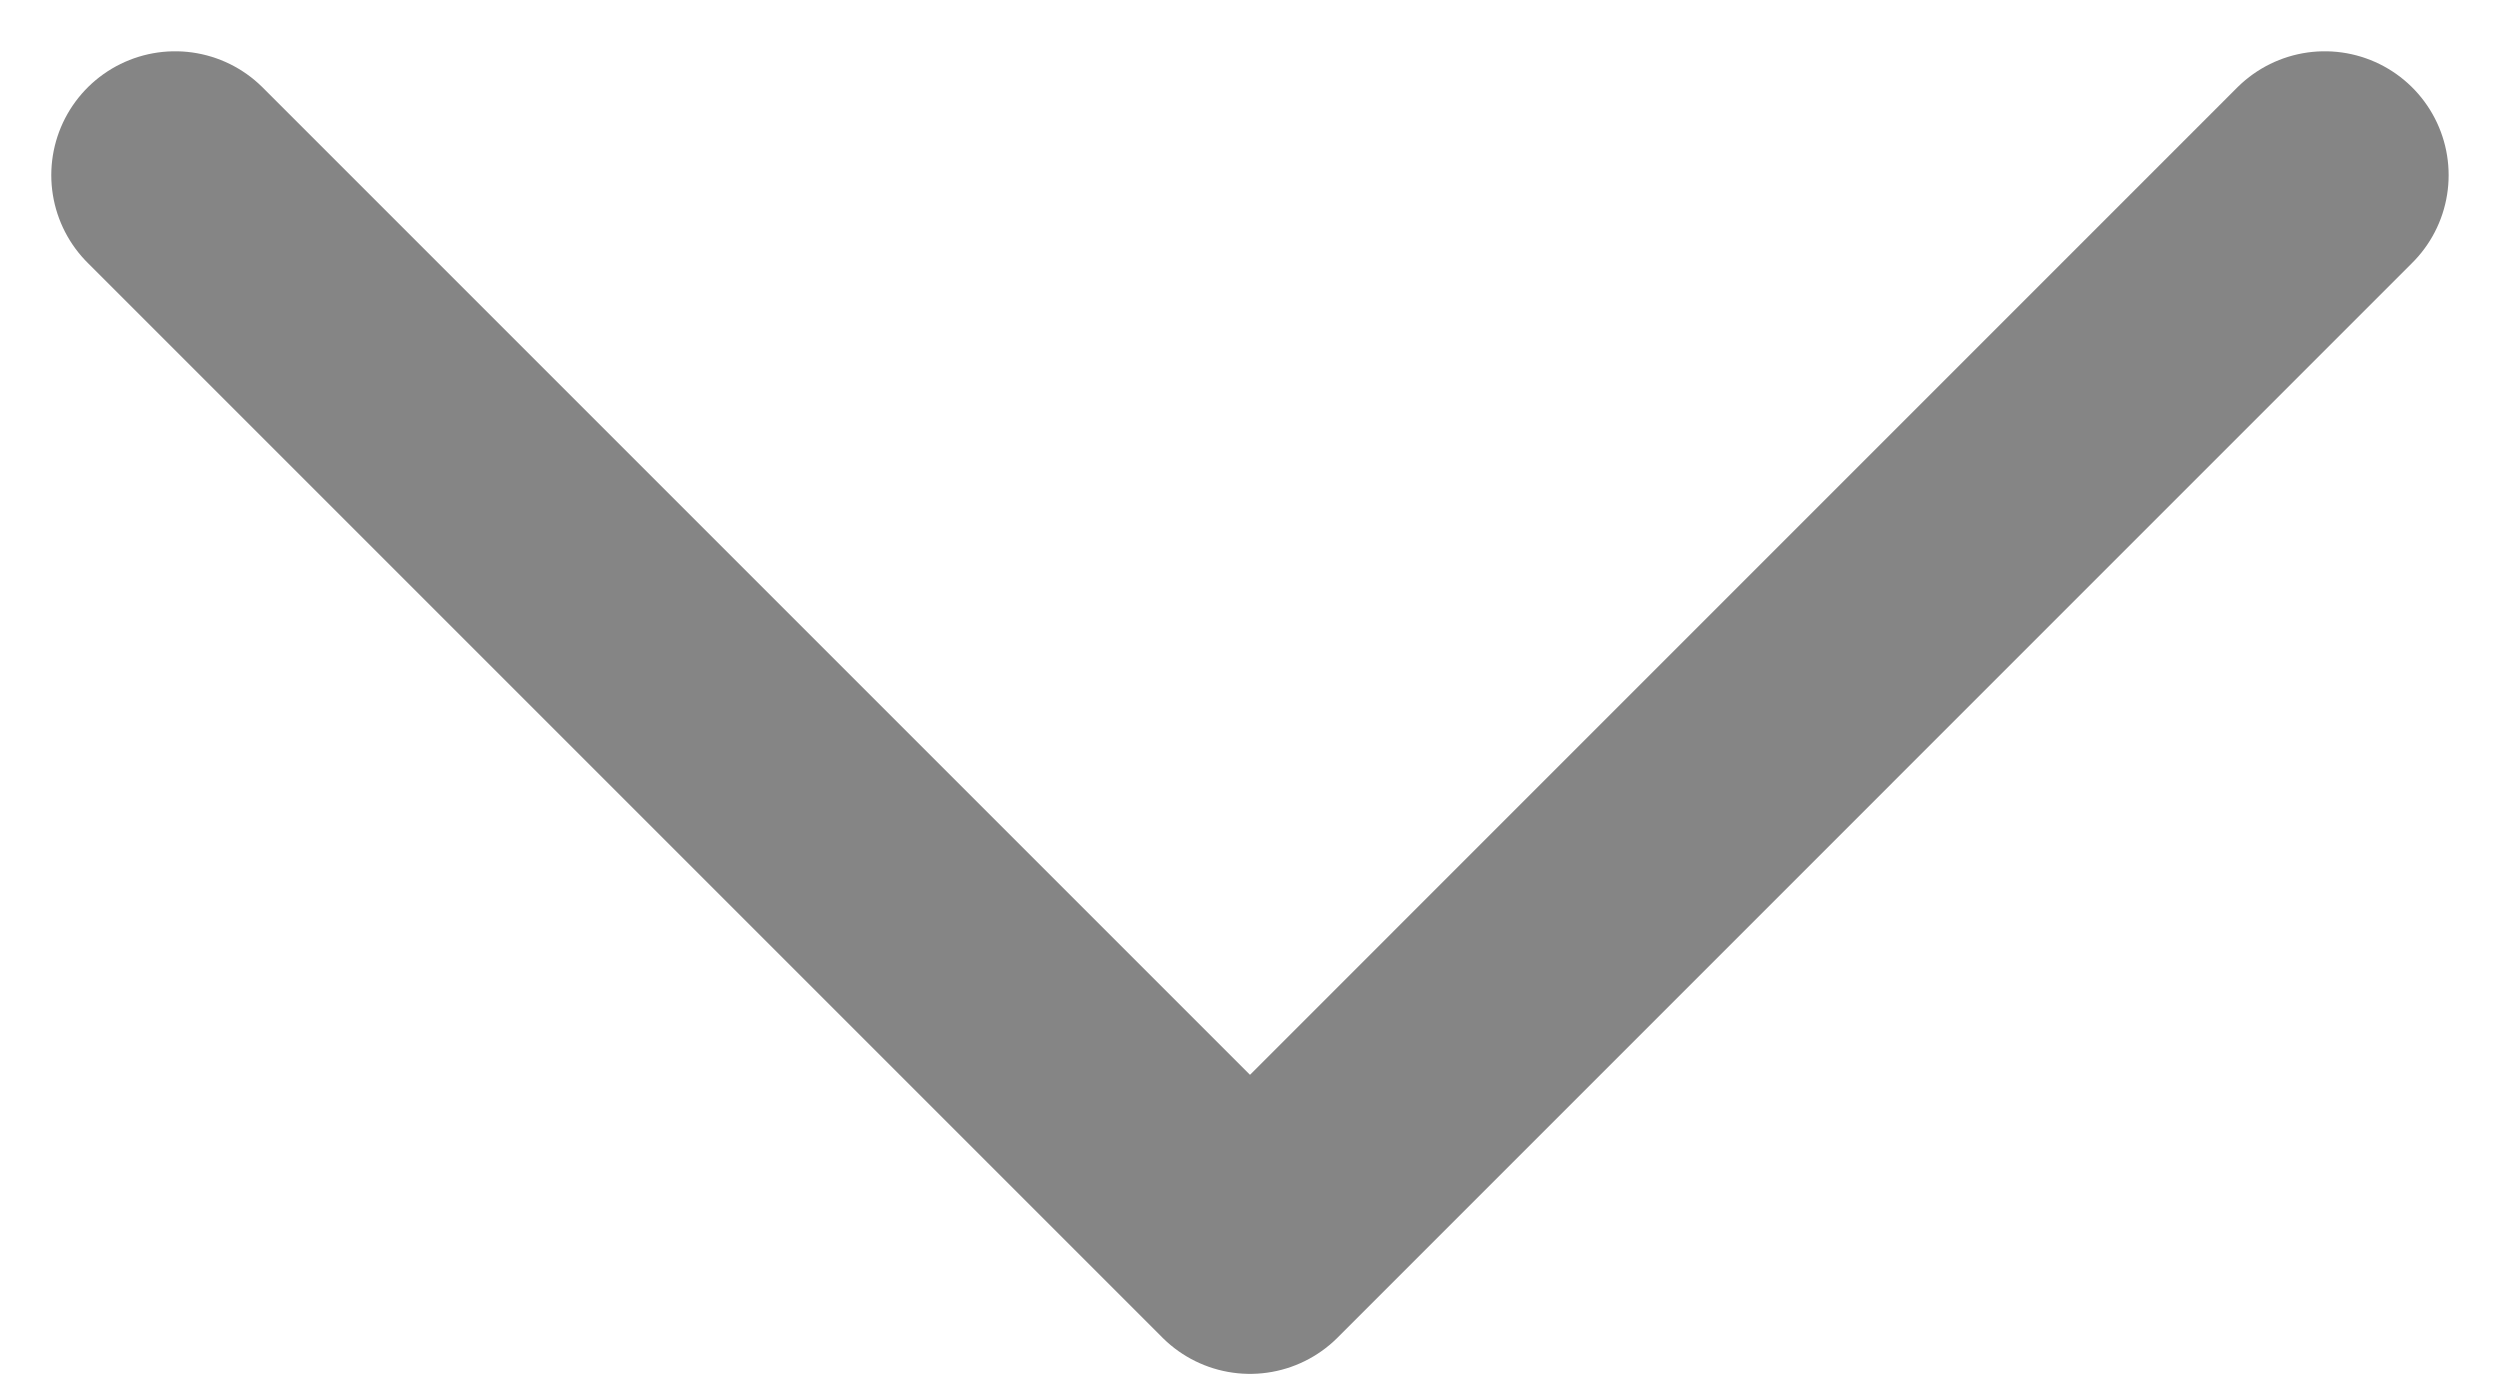 <svg xmlns="http://www.w3.org/2000/svg" width="30.274" height="16.637" viewBox="0 0 30.274 16.637">
  <path id="Icon_feather-chevron-down" data-name="Icon feather-chevron-down" d="M9,13.5,22.016,26.516,35.031,13.5" transform="translate(-6.879 -11.379)" fill="none" stroke="#858585" stroke-linecap="round" stroke-linejoin="round" stroke-width="3"/>
</svg>
